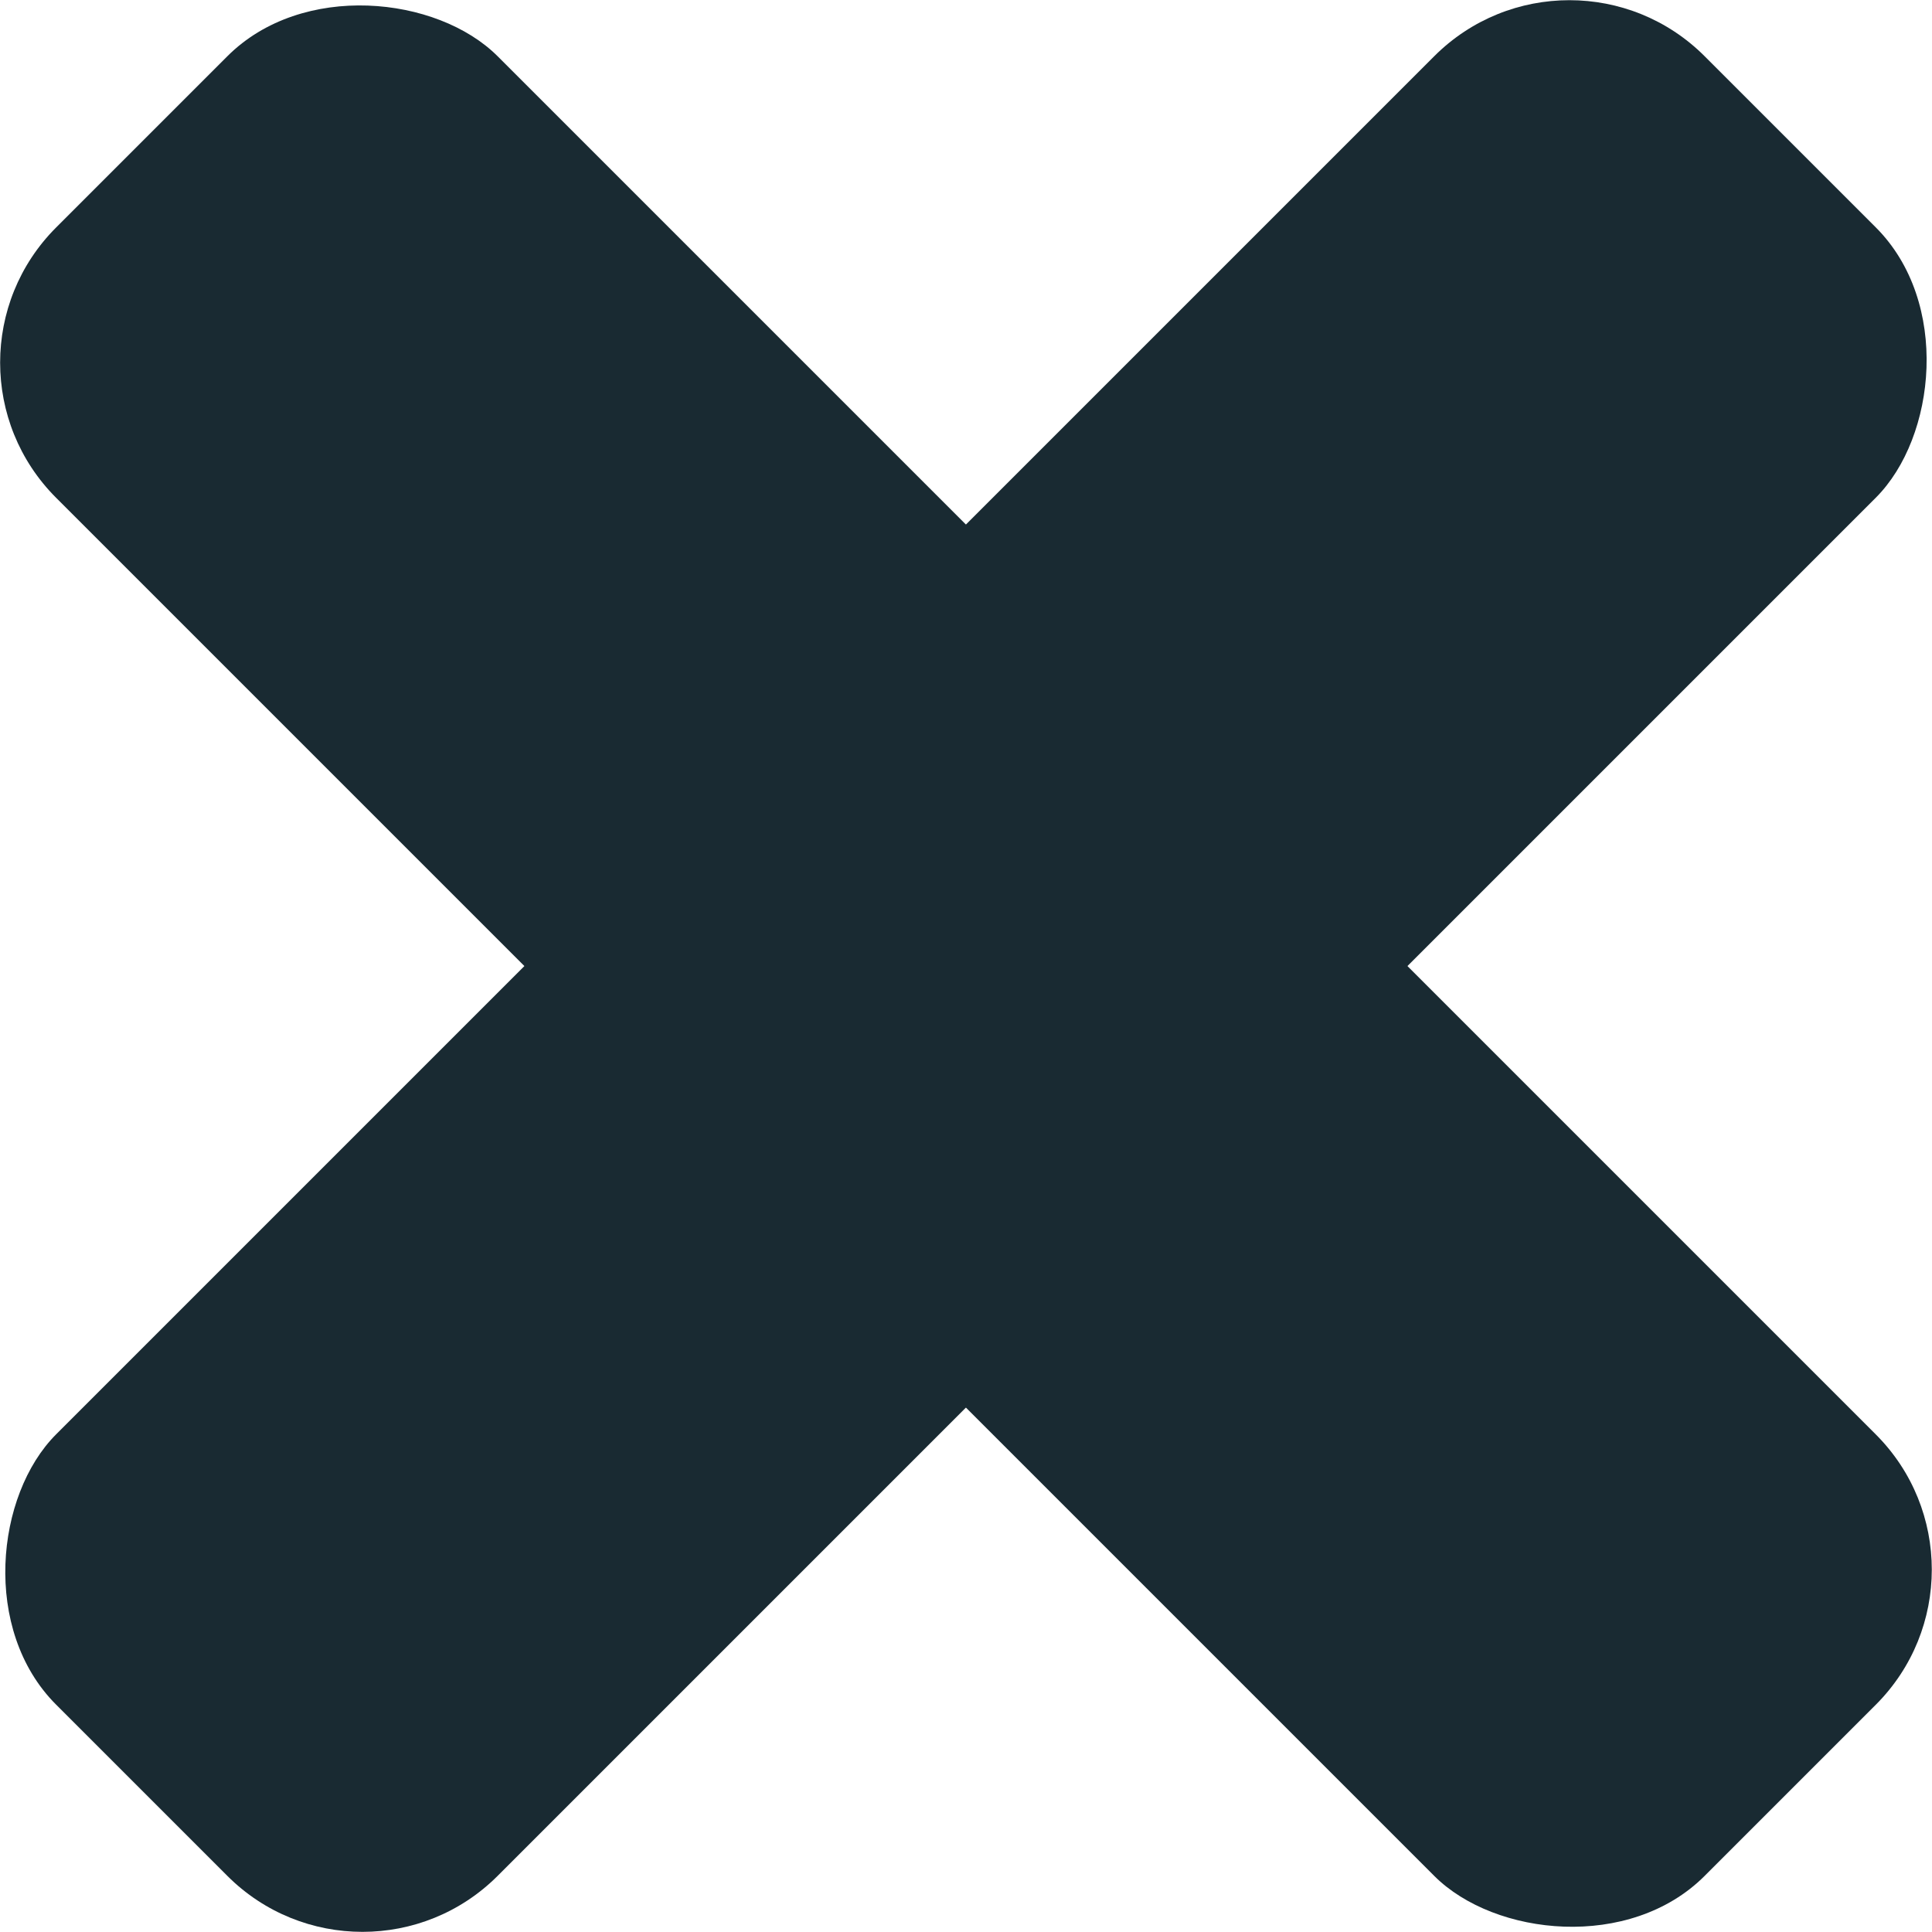 <?xml version="1.0" encoding="UTF-8" standalone="no"?>
<!-- Created with Inkscape (http://www.inkscape.org/) -->

<svg
   width="16.074mm"
   height="16.074mm"
   viewBox="0 0 16.074 16.074"
   version="1.1"
   id="svg5"
   inkscape:version="1.1.1 (3bf5ae0d25, 2021-09-20)"
   sodipodi:docname="x_dark_blue.svg"
   xmlns:inkscape="http://www.inkscape.org/namespaces/inkscape"
   xmlns:sodipodi="http://sodipodi.sourceforge.net/DTD/sodipodi-0.dtd"
   xmlns="http://www.w3.org/2000/svg"
   xmlns:svg="http://www.w3.org/2000/svg">
  <sodipodi:namedview
     id="namedview7"
     pagecolor="#333333"
     bordercolor="#666666"
     borderopacity="1.0"
     inkscape:pageshadow="2"
     inkscape:pageopacity="0"
     inkscape:pagecheckerboard="0"
     inkscape:document-units="mm"
     showgrid="false"
     fit-margin-top="0"
     fit-margin-left="0"
     fit-margin-right="0"
     fit-margin-bottom="0"
     inkscape:showpageshadow="false"
     inkscape:zoom="11.103591"
     inkscape:cx="40.347307"
     inkscape:cy="26.928225"
     inkscape:window-width="1920"
     inkscape:window-height="986"
     inkscape:window-x="1483"
     inkscape:window-y="1624"
     inkscape:window-maximized="1"
     inkscape:current-layer="layer2" />
  <defs
     id="defs2" />
  <g
     inkscape:groupmode="layer"
     id="layer2"
     inkscape:label="Contents"
     transform="translate(-67.762,-52.273)">
    <rect
       style="fill:#192a32;fill-opacity:1;stroke:none;stroke-width:0;stroke-miterlimit:4;stroke-dasharray:none"
       id="rect909"
       width="5.195"
       height="19.396"
       x="93.646"
       y="-20.65"
       ry="1.59"
       transform="rotate(45)" />
    <rect
       style="fill:#192a32;fill-opacity:1;stroke:none;stroke-width:0;stroke-miterlimit:4;stroke-dasharray:none"
       id="rect6576"
       width="5.195"
       height="19.396"
       x="-13.549"
       y="-105.942"
       ry="1.59"
       transform="rotate(135)" />
  </g>
</svg>
